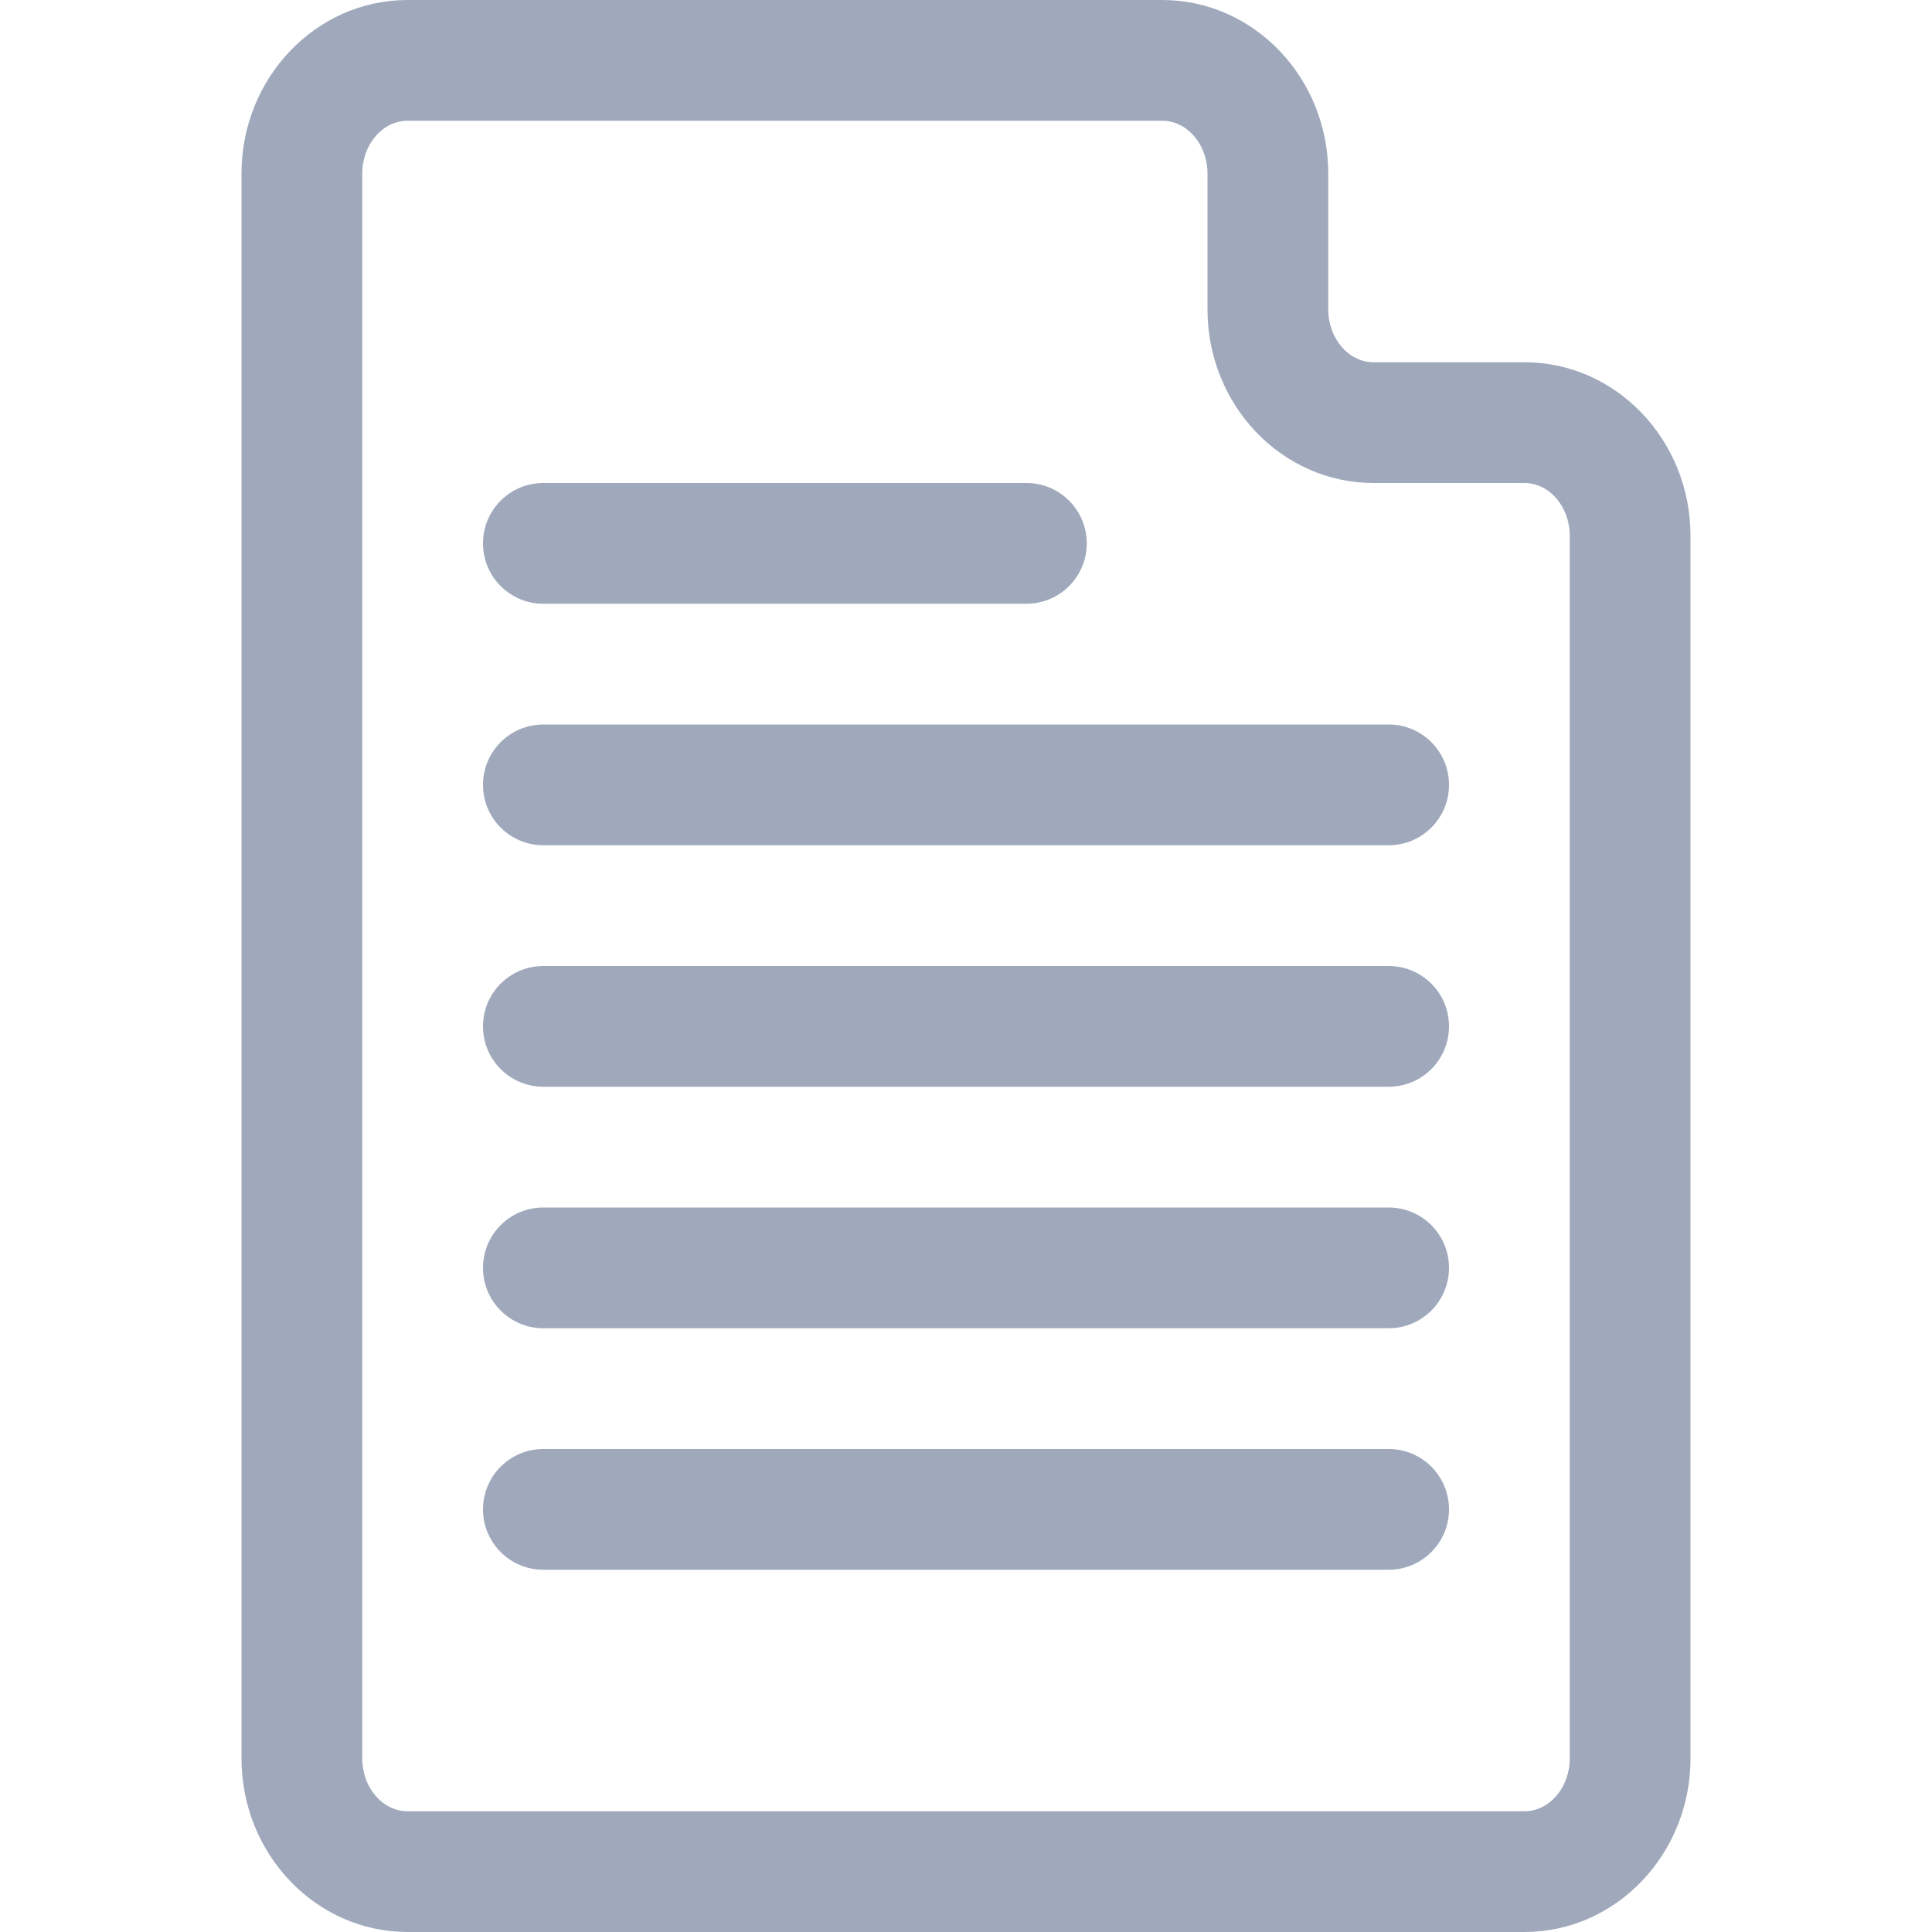 <?xml version="1.0" encoding="iso-8859-1"?>
<!-- Generator: Adobe Illustrator 16.0.0, SVG Export Plug-In . SVG Version: 6.00 Build 0)  -->
<!DOCTYPE svg PUBLIC "-//W3C//DTD SVG 1.1//EN" "http://www.w3.org/Graphics/SVG/1.1/DTD/svg11.dtd">
<svg xmlns="http://www.w3.org/2000/svg" xmlns:xlink="http://www.w3.org/1999/xlink" version="1.1" id="Capa_1" x="0px" y="0px" width="512px" height="512px" viewBox="0 0 32 32" style="enable-background:new 0 0 32 32;" xml:space="preserve">
<g>
	<g id="Paper">
		<g>
			<path d="M25.25,6h-2.5C22.337,6,22,5.607,22,5.125v-2.25C22,1.289,20.768,0,19.25,0H6.75C5.233,0,4,1.289,4,2.875v26.25     C4,30.71,5.233,32,6.75,32h18.5c1.518,0,2.75-1.29,2.75-2.875V8.875C28,7.289,26.768,6,25.25,6z M26,29.125     C26,29.607,25.663,30,25.25,30H6.75C6.337,30,6,29.607,6,29.125V2.875C6,2.393,6.337,2,6.75,2h12.5C19.663,2,20,2.393,20,2.875     v2.25C20,6.711,21.232,8,22.75,8h2.5C25.663,8,26,8.393,26,8.875V29.125z M9,10h8c0.553,0,1-0.447,1-1s-0.447-1-1-1H9     C8.447,8,8,8.447,8,9S8.447,10,9,10z M23,12H9c-0.553,0-1,0.447-1,1s0.447,1,1,1h14c0.553,0,1-0.447,1-1S23.553,12,23,12z M23,16     H9c-0.553,0-1,0.447-1,1s0.447,1,1,1h14c0.553,0,1-0.447,1-1S23.553,16,23,16z M23,20H9c-0.553,0-1,0.447-1,1     c0,0.552,0.447,1,1,1h14c0.553,0,1-0.448,1-1C24,20.447,23.553,20,23,20z M23,24H9c-0.553,0-1,0.447-1,1c0,0.552,0.447,1,1,1h14     c0.553,0,1-0.448,1-1C24,24.447,23.553,24,23,24z" fill="#9fa9bb"/>
		</g>
	</g>
</g>
<g>
</g>
<g>
</g>
<g>
</g>
<g>
</g>
<g>
</g>
<g>
</g>
<g>
</g>
<g>
</g>
<g>
</g>
<g>
</g>
<g>
</g>
<g>
</g>
<g>
</g>
<g>
</g>
<g>
</g>
</svg>
